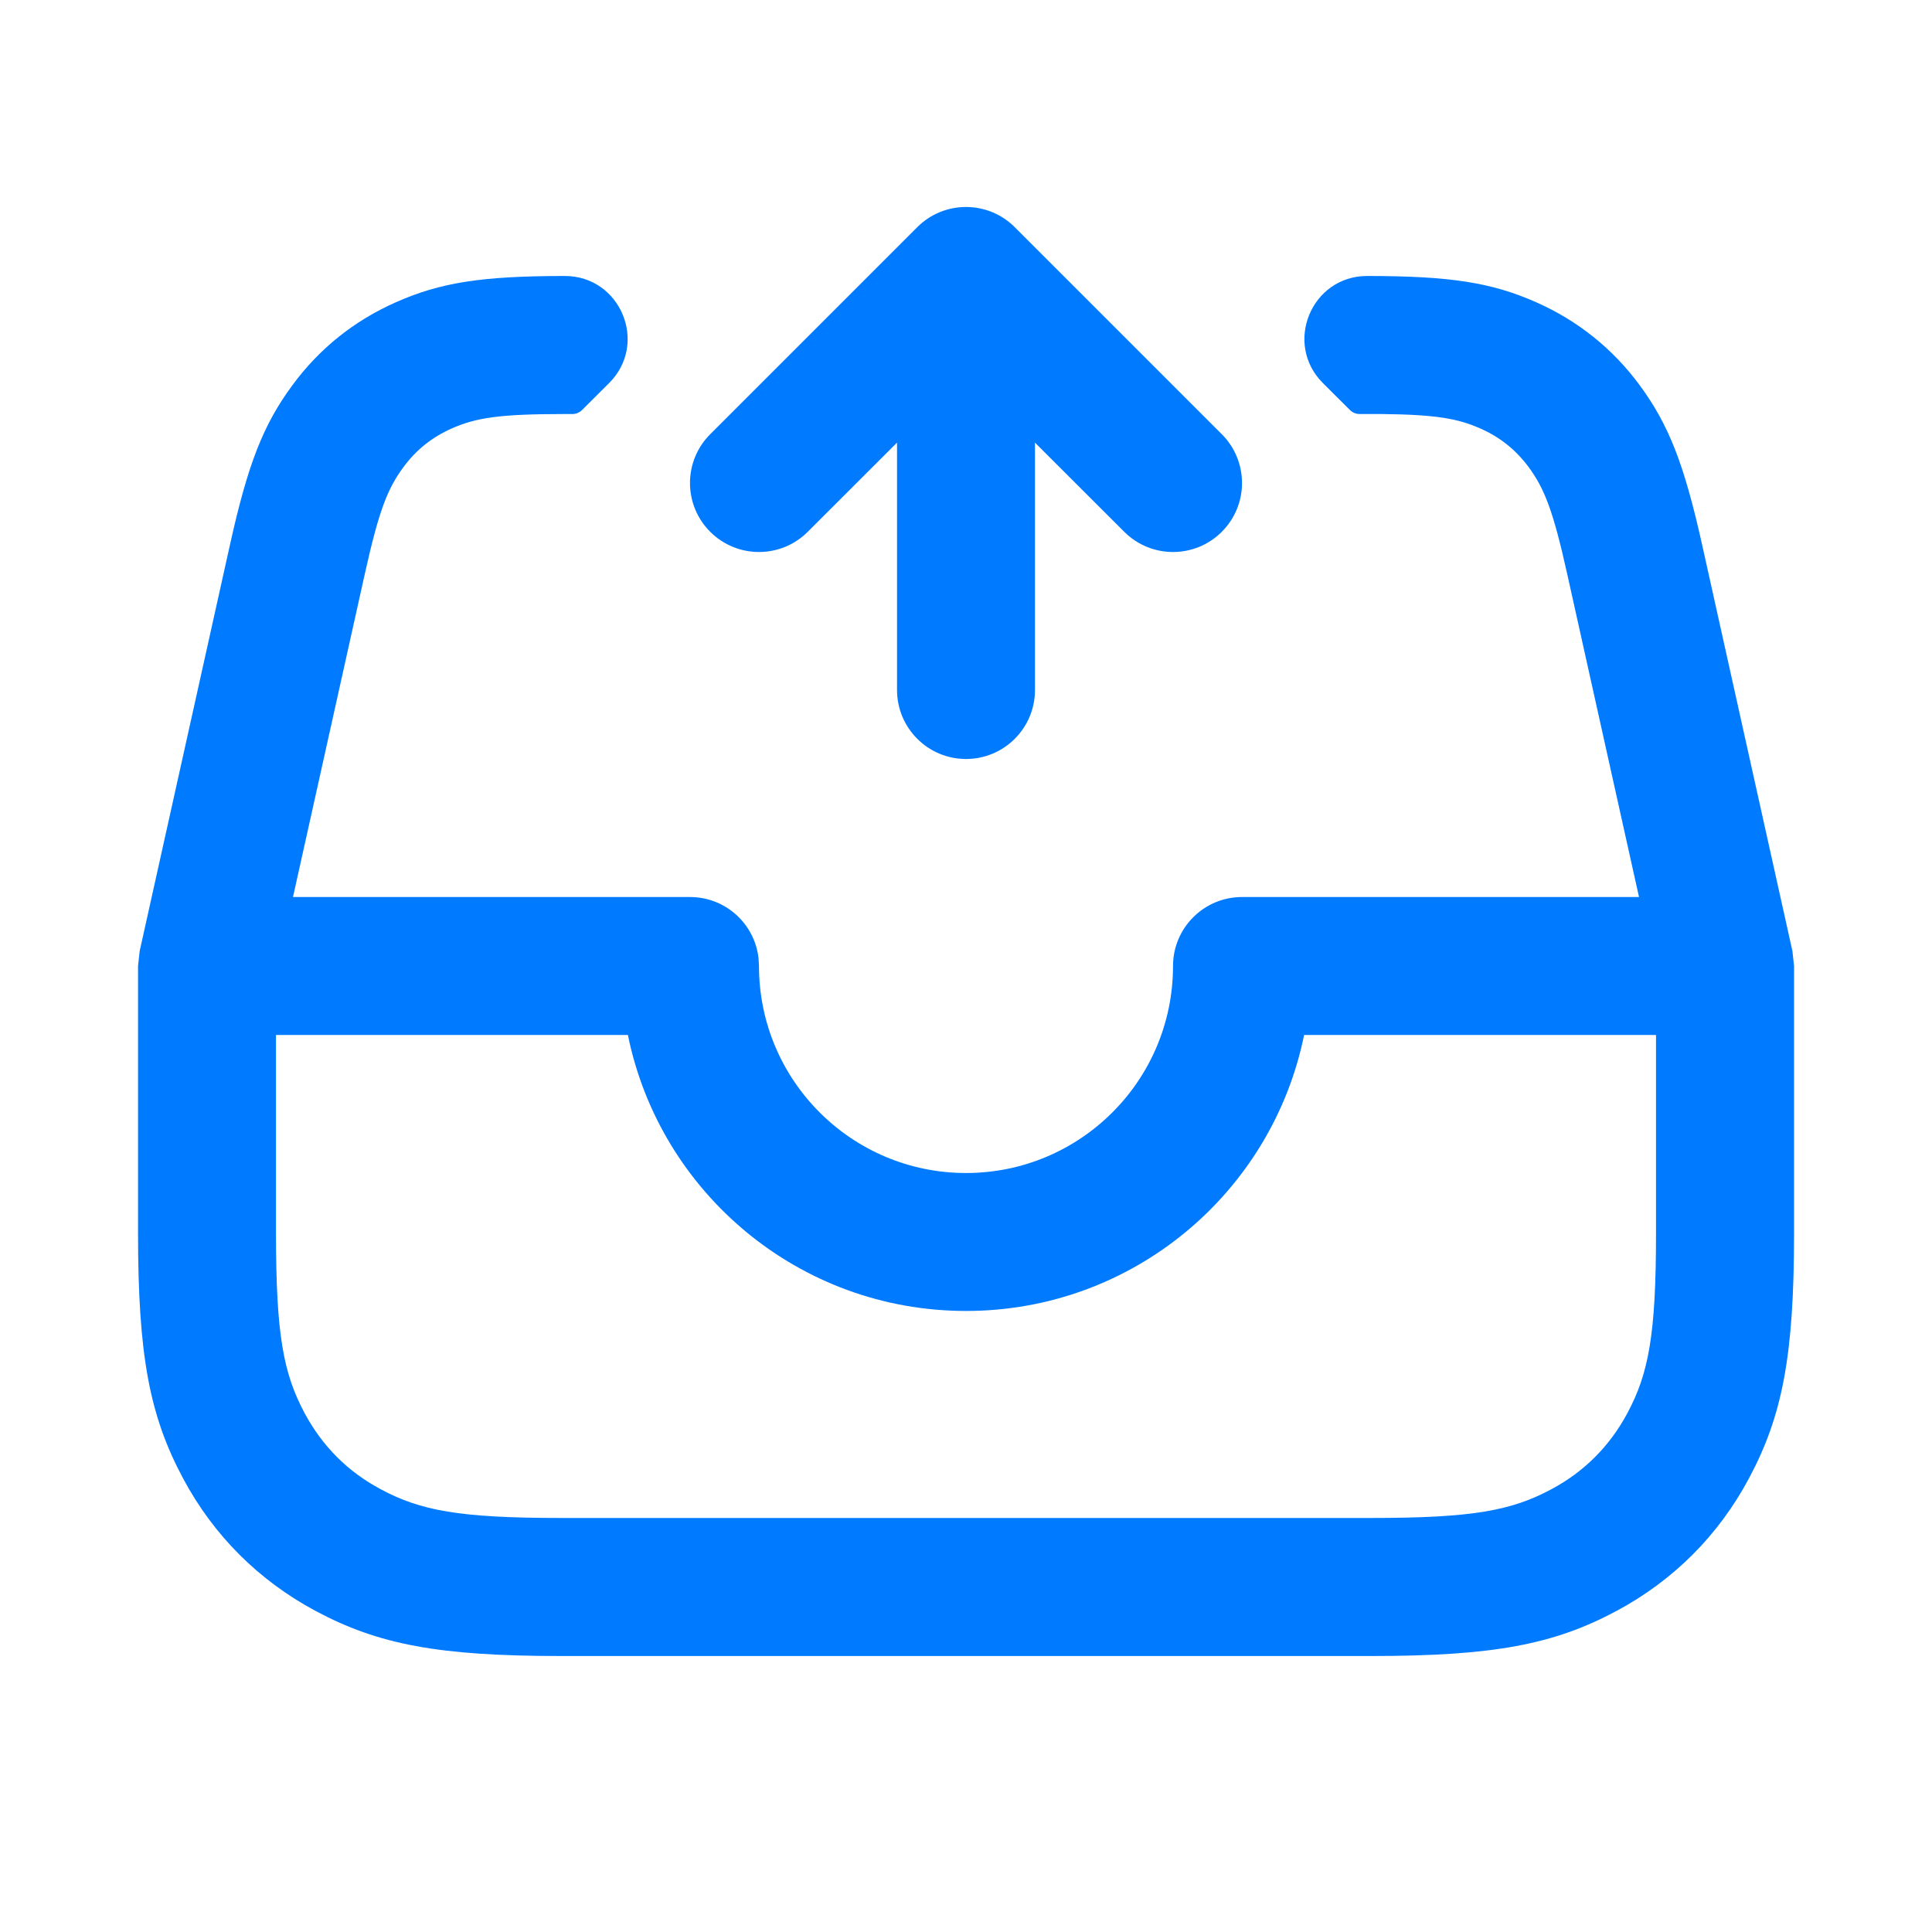 <svg width="20" height="20" viewBox="0 0 20 20" fill="none" xmlns="http://www.w3.org/2000/svg">
    <path
        d="M9.286 4.582L8.362 5.505C8.083 5.784 7.631 5.784 7.352 5.505C7.073 5.226 7.073 4.774 7.352 4.495L9.495 2.352C9.774 2.073 10.226 2.073 10.505 2.352L12.648 4.495C12.927 4.774 12.927 5.226 12.648 5.505C12.369 5.784 11.917 5.784 11.638 5.505L10.714 4.582V7.143C10.714 7.537 10.395 7.857 10 7.857C9.606 7.857 9.286 7.537 9.286 7.143V4.582Z"
        fill="#007AFF" />
    <path fill-rule="evenodd" clip-rule="evenodd"
        d="M5.928 4.286C5.965 4.286 6.001 4.269 6.028 4.242L6.306 3.965C6.715 3.556 6.425 2.857 5.847 2.857C4.986 2.857 4.558 2.925 4.098 3.129C3.666 3.32 3.305 3.609 3.026 3.989C2.727 4.395 2.567 4.798 2.381 5.638L1.446 9.845L1.429 10V12.766C1.429 14.035 1.549 14.657 1.895 15.304C2.21 15.894 2.678 16.361 3.268 16.677C3.915 17.023 4.537 17.143 5.806 17.143H14.195C15.464 17.143 16.086 17.023 16.733 16.677C17.323 16.361 17.79 15.894 18.105 15.304C18.451 14.657 18.572 14.035 18.572 12.766V10L18.555 9.845L17.62 5.638C17.433 4.798 17.273 4.395 16.975 3.989C16.695 3.609 16.334 3.32 15.903 3.129C15.442 2.925 15.014 2.857 14.153 2.857C13.575 2.857 13.286 3.556 13.694 3.965L13.972 4.242C13.999 4.27 14.036 4.286 14.074 4.286L14.302 4.286C14.869 4.292 15.092 4.333 15.325 4.436C15.529 4.526 15.692 4.657 15.825 4.836C15.988 5.058 16.078 5.285 16.225 5.948L16.967 9.286H12.857C12.463 9.286 12.143 9.606 12.143 10C12.143 11.184 11.184 12.143 10 12.143C8.817 12.143 7.857 11.184 7.857 10L7.852 9.917C7.811 9.561 7.509 9.286 7.143 9.286H3.033L3.775 5.948C3.922 5.285 4.012 5.058 4.176 4.836C4.308 4.657 4.472 4.526 4.675 4.436C4.928 4.324 5.169 4.286 5.847 4.286L5.928 4.286ZM3.154 14.63C2.934 14.219 2.857 13.819 2.857 12.766V10.714H6.5C6.831 12.345 8.272 13.571 10 13.571C11.728 13.571 13.169 12.345 13.5 10.714H17.143V12.766C17.143 13.819 17.066 14.219 16.846 14.63C16.663 14.971 16.4 15.235 16.059 15.417C15.647 15.637 15.248 15.714 14.195 15.714H5.806C4.752 15.714 4.353 15.637 3.942 15.417C3.6 15.235 3.337 14.971 3.154 14.63Z"
        fill="#007AFF" />
</svg>
